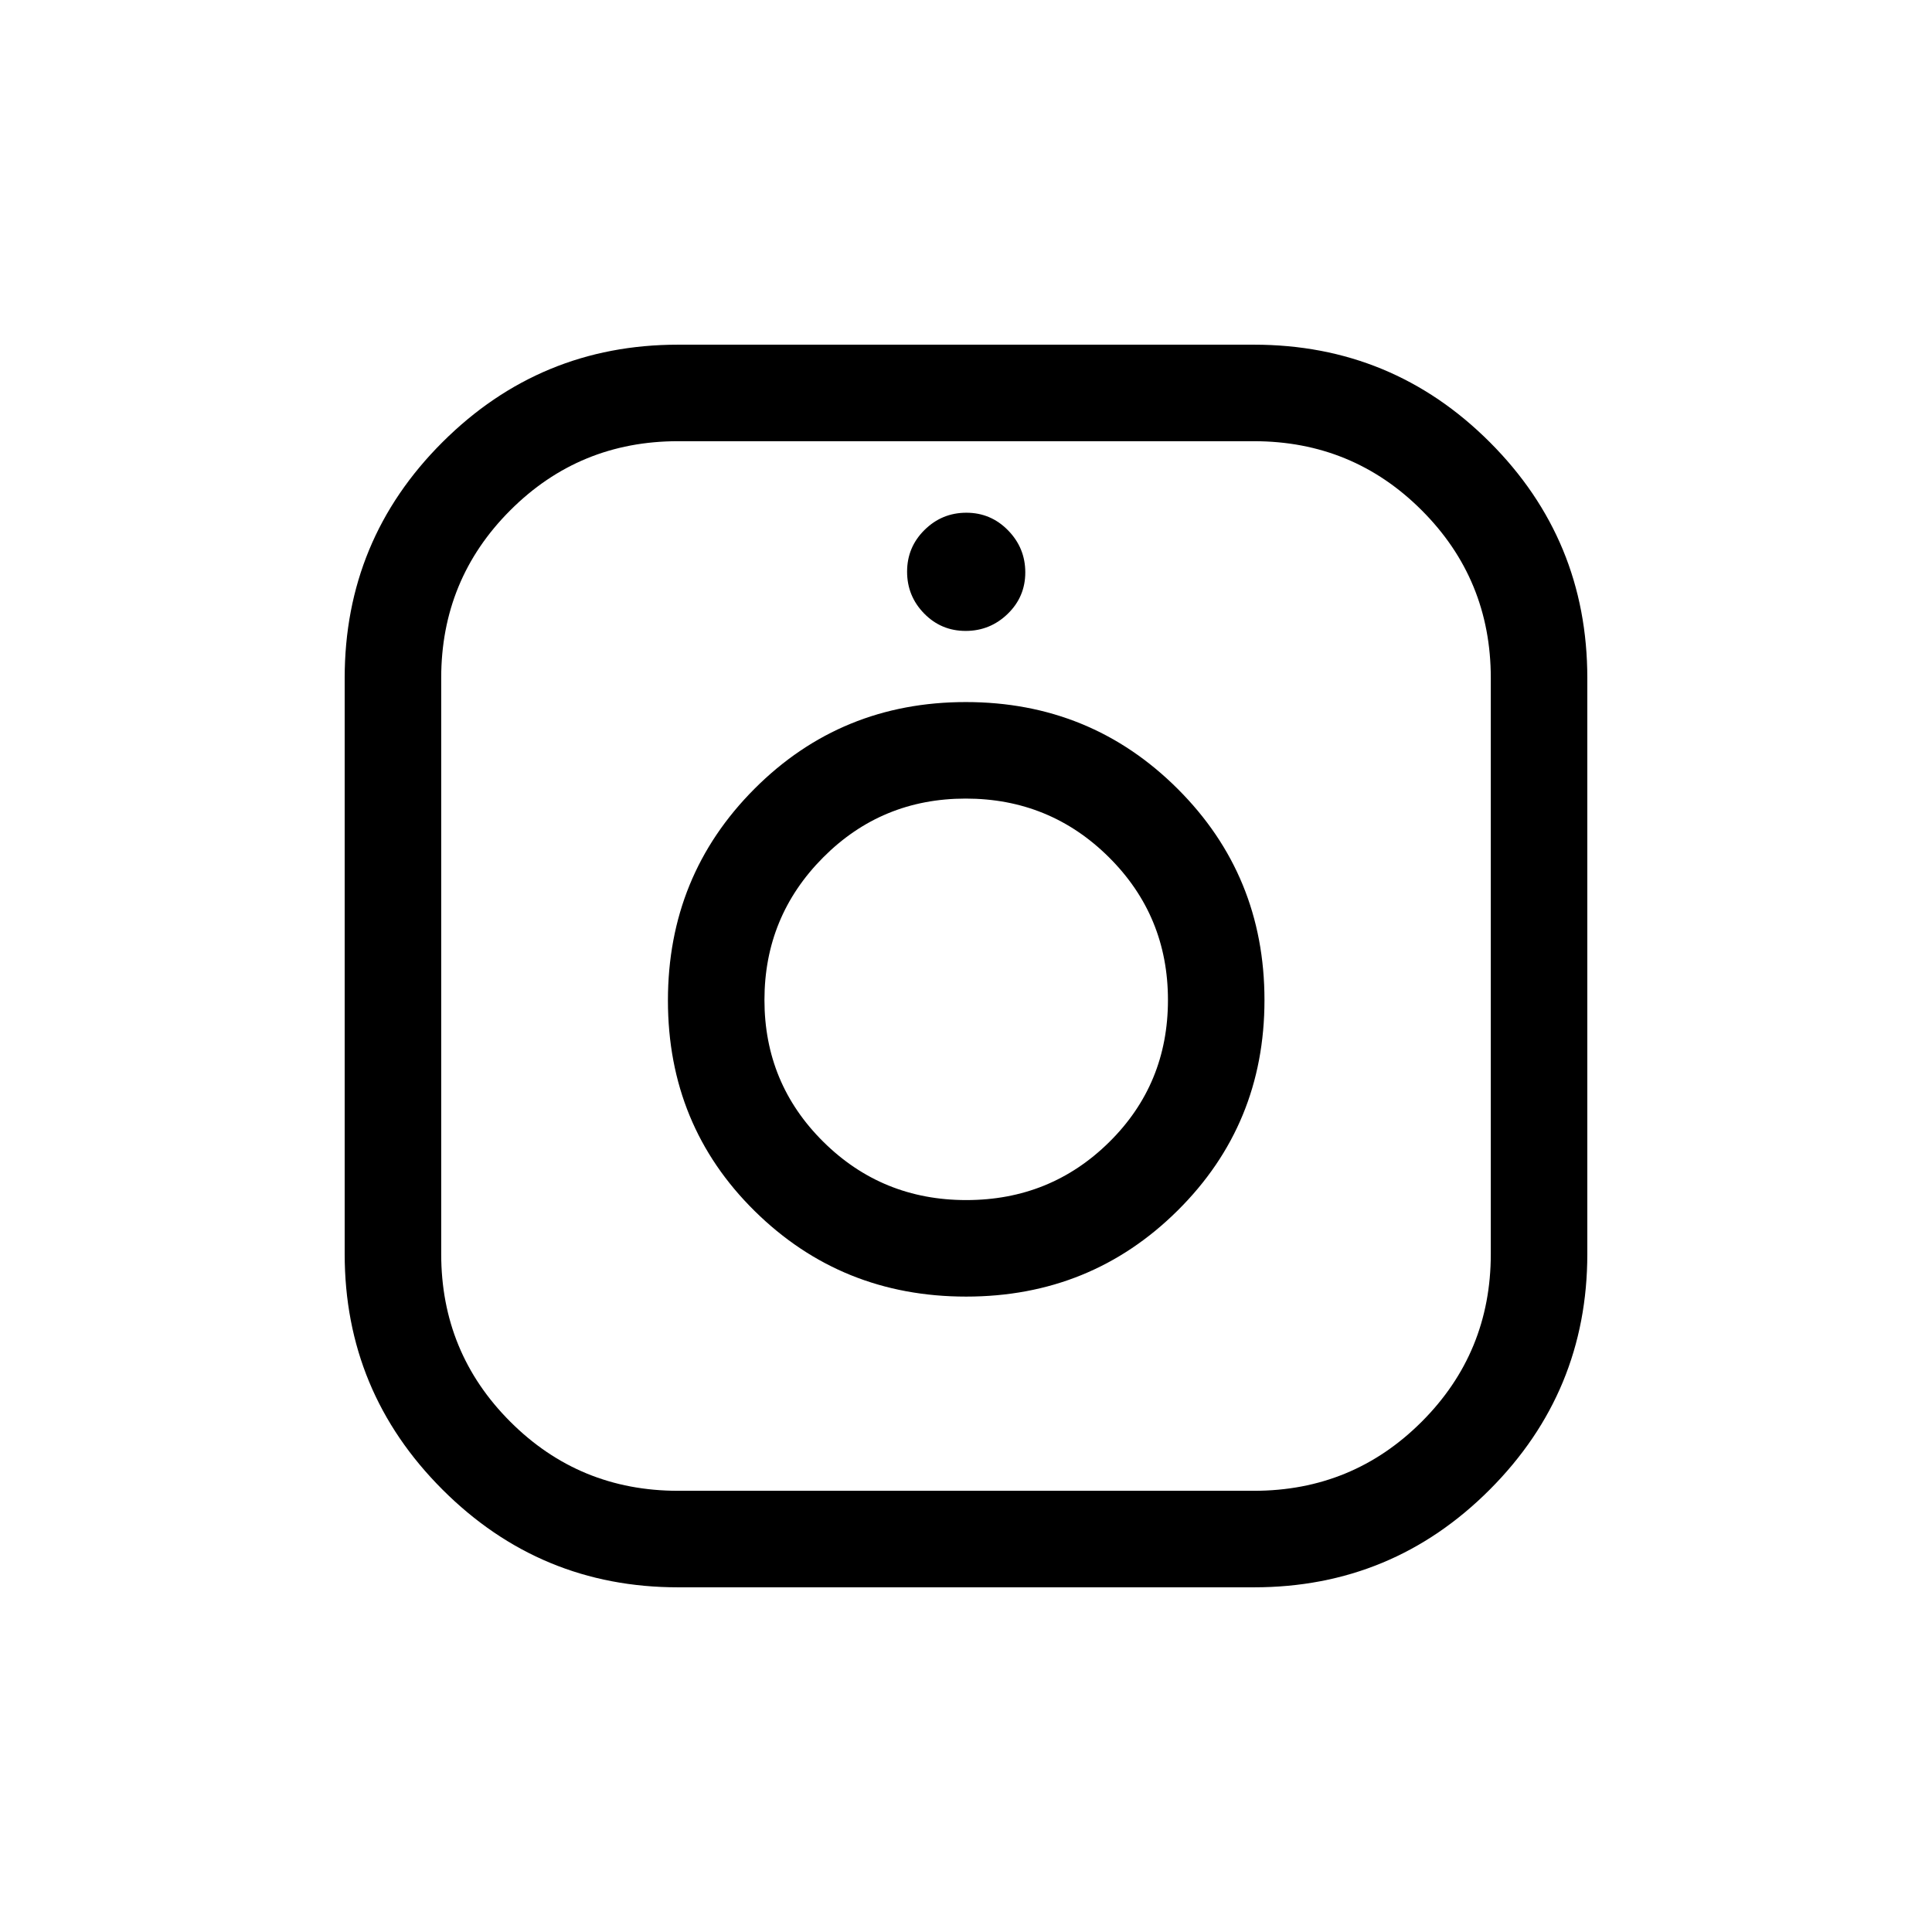 <svg xmlns="http://www.w3.org/2000/svg" height="20" viewBox="0 -960 960 960" width="20"><path d="M336.92-171.27q-68.5 0-117.07-48.58-48.58-48.57-48.58-117.07v-286.16q0-68.74 48.58-117.2 48.57-48.45 117.07-48.45h286.16q68.74 0 117.2 48.45 48.45 48.46 48.45 117.2v286.16q0 68.5-48.45 117.07-48.46 48.58-117.2 48.58H336.92Zm0-47.96h286.16q49.04 0 83.36-34.33 34.33-34.32 34.33-83.36v-286.16q0-49.04-34.33-83.36-34.32-34.33-83.36-34.33H336.92q-49.04 0-83.36 34.33-34.33 34.32-34.33 83.36v286.16q0 49.04 34.33 83.36 34.32 34.33 83.36 34.33Zm143.16-96.5q62 0 105.11-42.79 43.12-42.78 43.12-104.54 0-61.97-43.2-105.03t-105.19-43.06q-62 0-105.02 43.1-43.01 43.1-43.01 105.19 0 62.09 43.1 104.61 43.1 42.52 105.09 42.52Zm.07-47.96q-41.82 0-71.06-28.98-29.24-28.98-29.24-70.45 0-41.48 29.12-70.77 29.13-29.3 70.88-29.3 41.82 0 71.16 29.15 29.34 29.16 29.34 70.94 0 41.79-29.19 70.6-29.18 28.81-71.01 28.81Zm-.33-282.81q12.14 0 20.89-8.47t8.75-20.62q0-12.14-8.57-20.89-8.56-8.75-20.71-8.75-12.14 0-20.8 8.57-8.65 8.56-8.65 20.71 0 12.14 8.47 20.8 8.47 8.65 20.62 8.65Zm.18 183.46Z"/></svg>